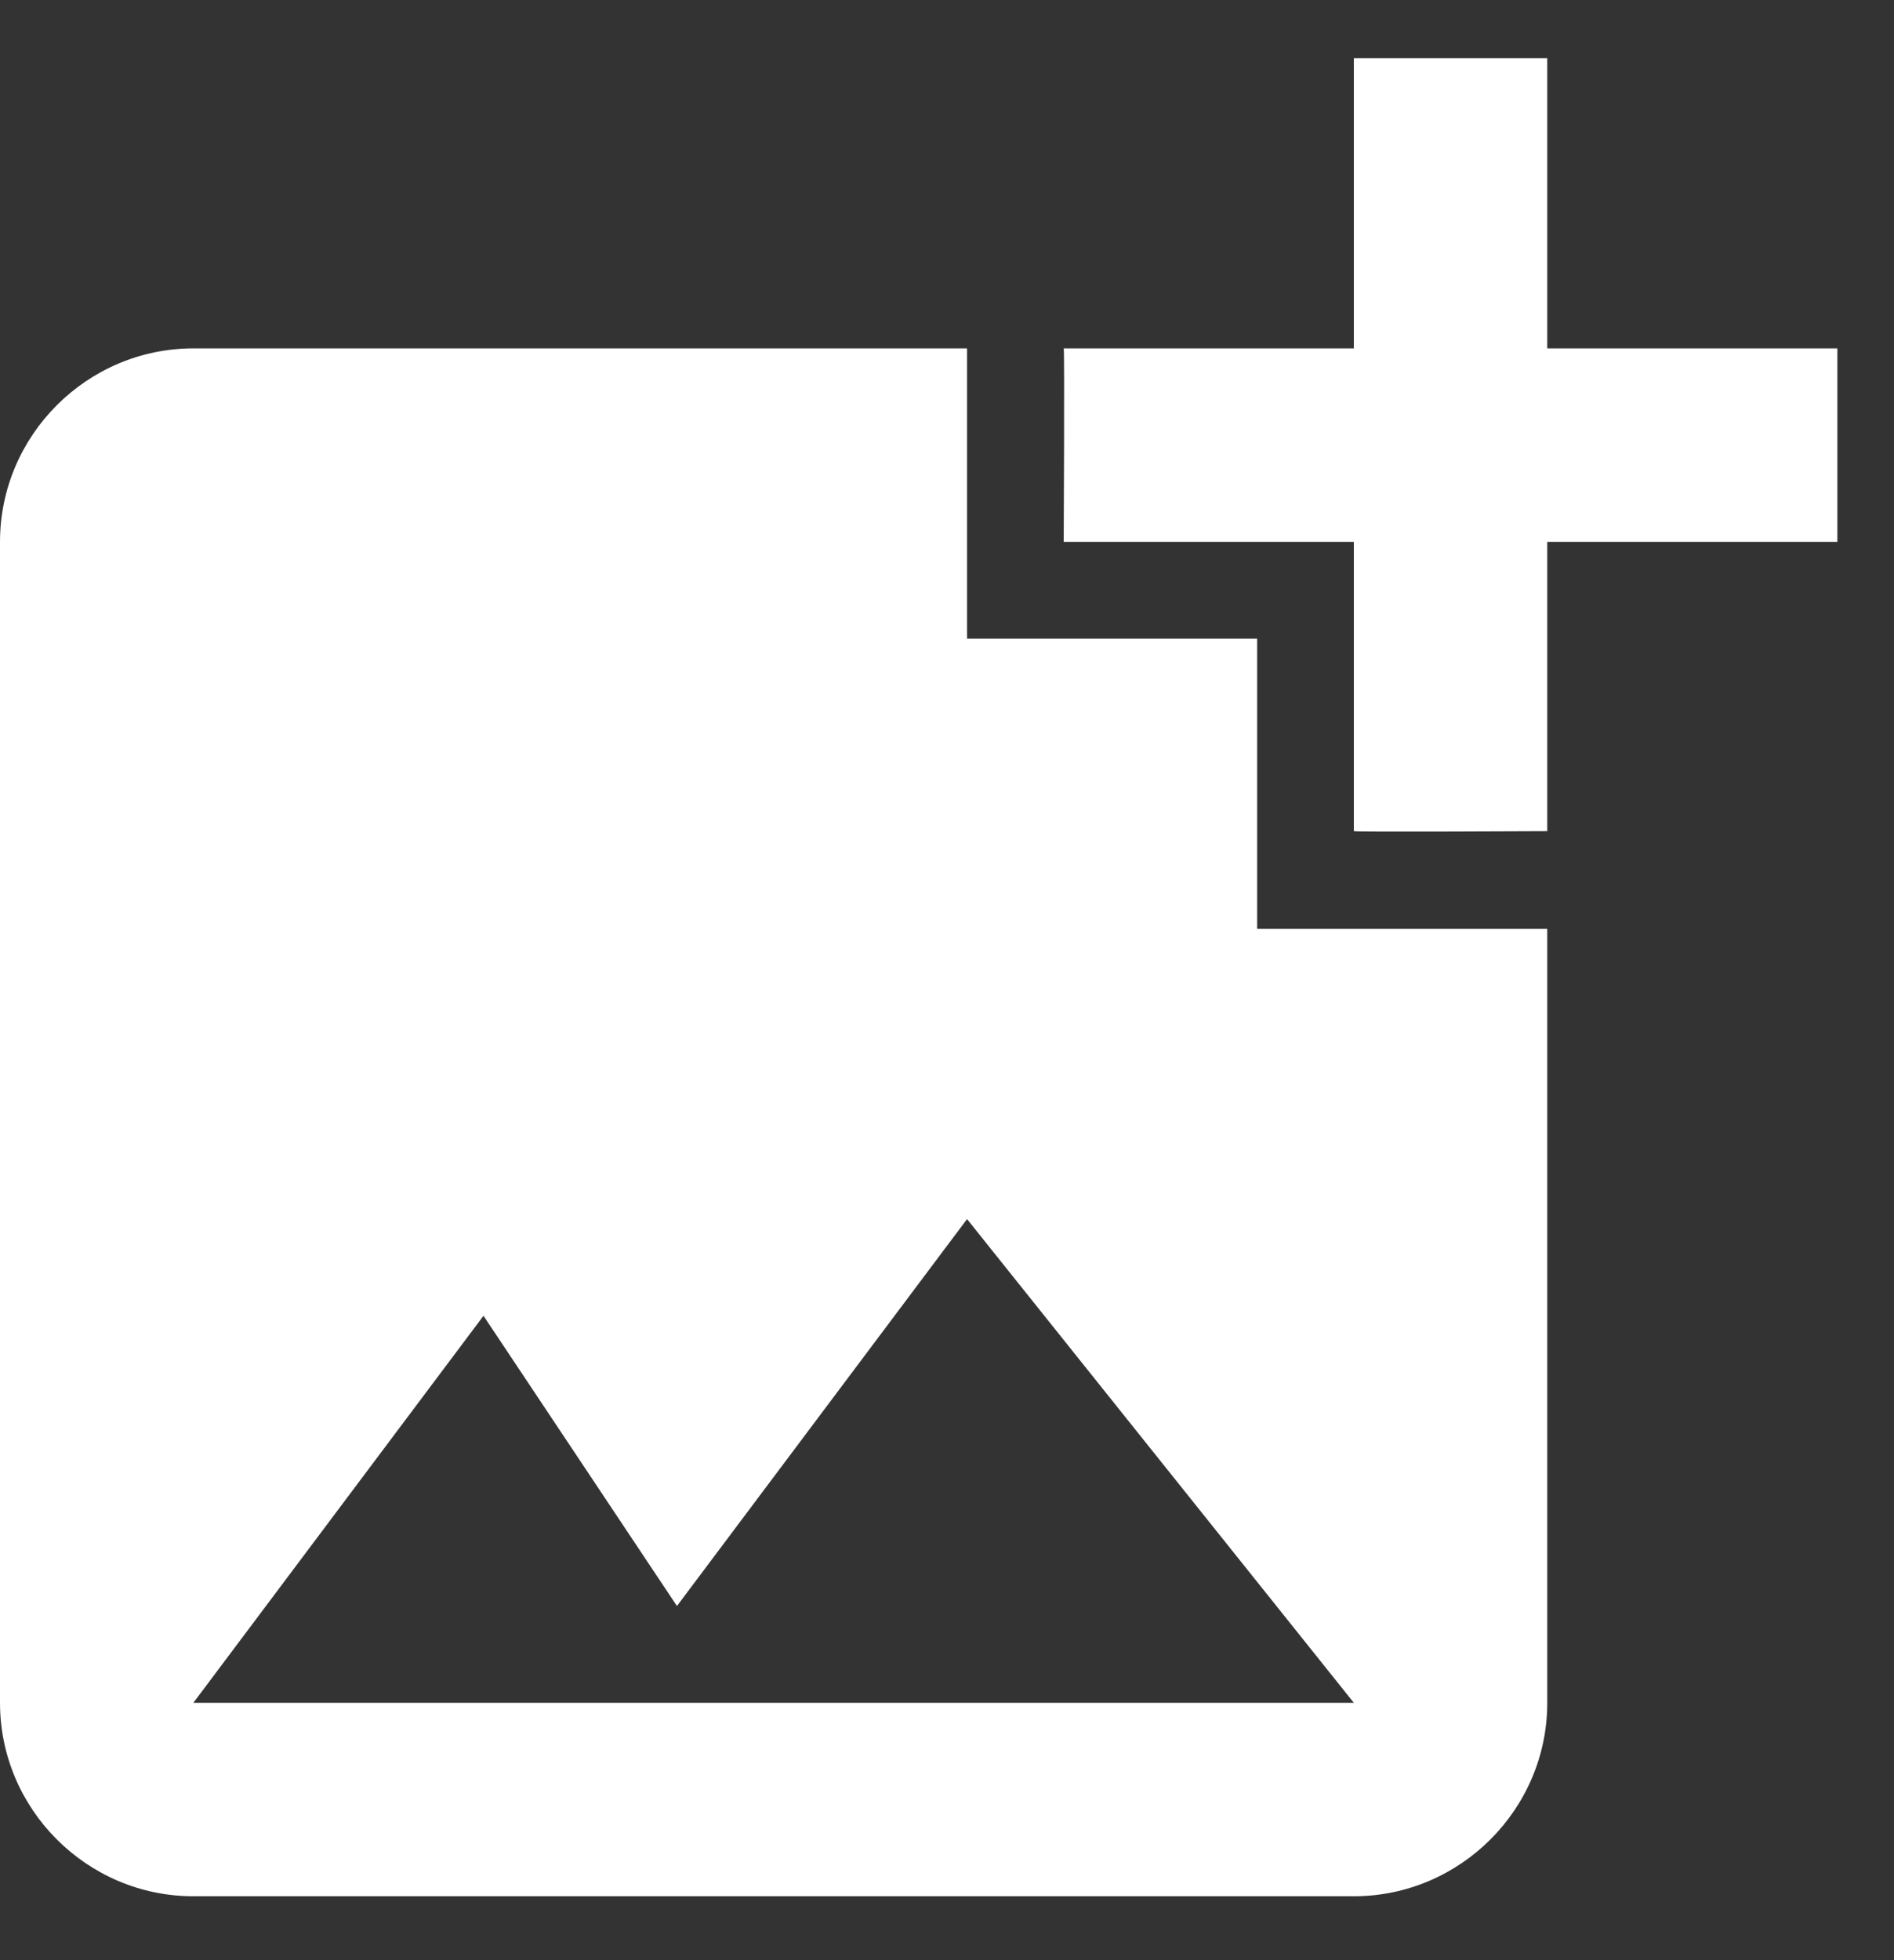 <svg width="29" height="30" viewBox="0 0 29 30" fill="none" xmlns="http://www.w3.org/2000/svg">
<rect x="0" y="0" width="29" height="30" fill="#333333" stroke="none"/>
<path d="M23.691 8.293V12.72C23.691 12.72 20.744 12.735 20.729 12.72V8.293H16.287C16.287 8.293 16.302 5.346 16.287 5.332H20.729V0.89H23.691V5.332H28.133V8.293H23.691ZM19.249 14.216V9.774H14.807V5.332H2.961C1.333 5.332 0 6.664 0 8.293V26.061C0 27.69 1.333 29.022 2.961 29.022H20.729C22.358 29.022 23.691 27.69 23.691 26.061V14.216H19.249ZM2.961 26.061L7.403 20.138L10.365 24.58L14.807 18.658L20.729 26.061H2.961Z" fill="white"/>
</svg>
